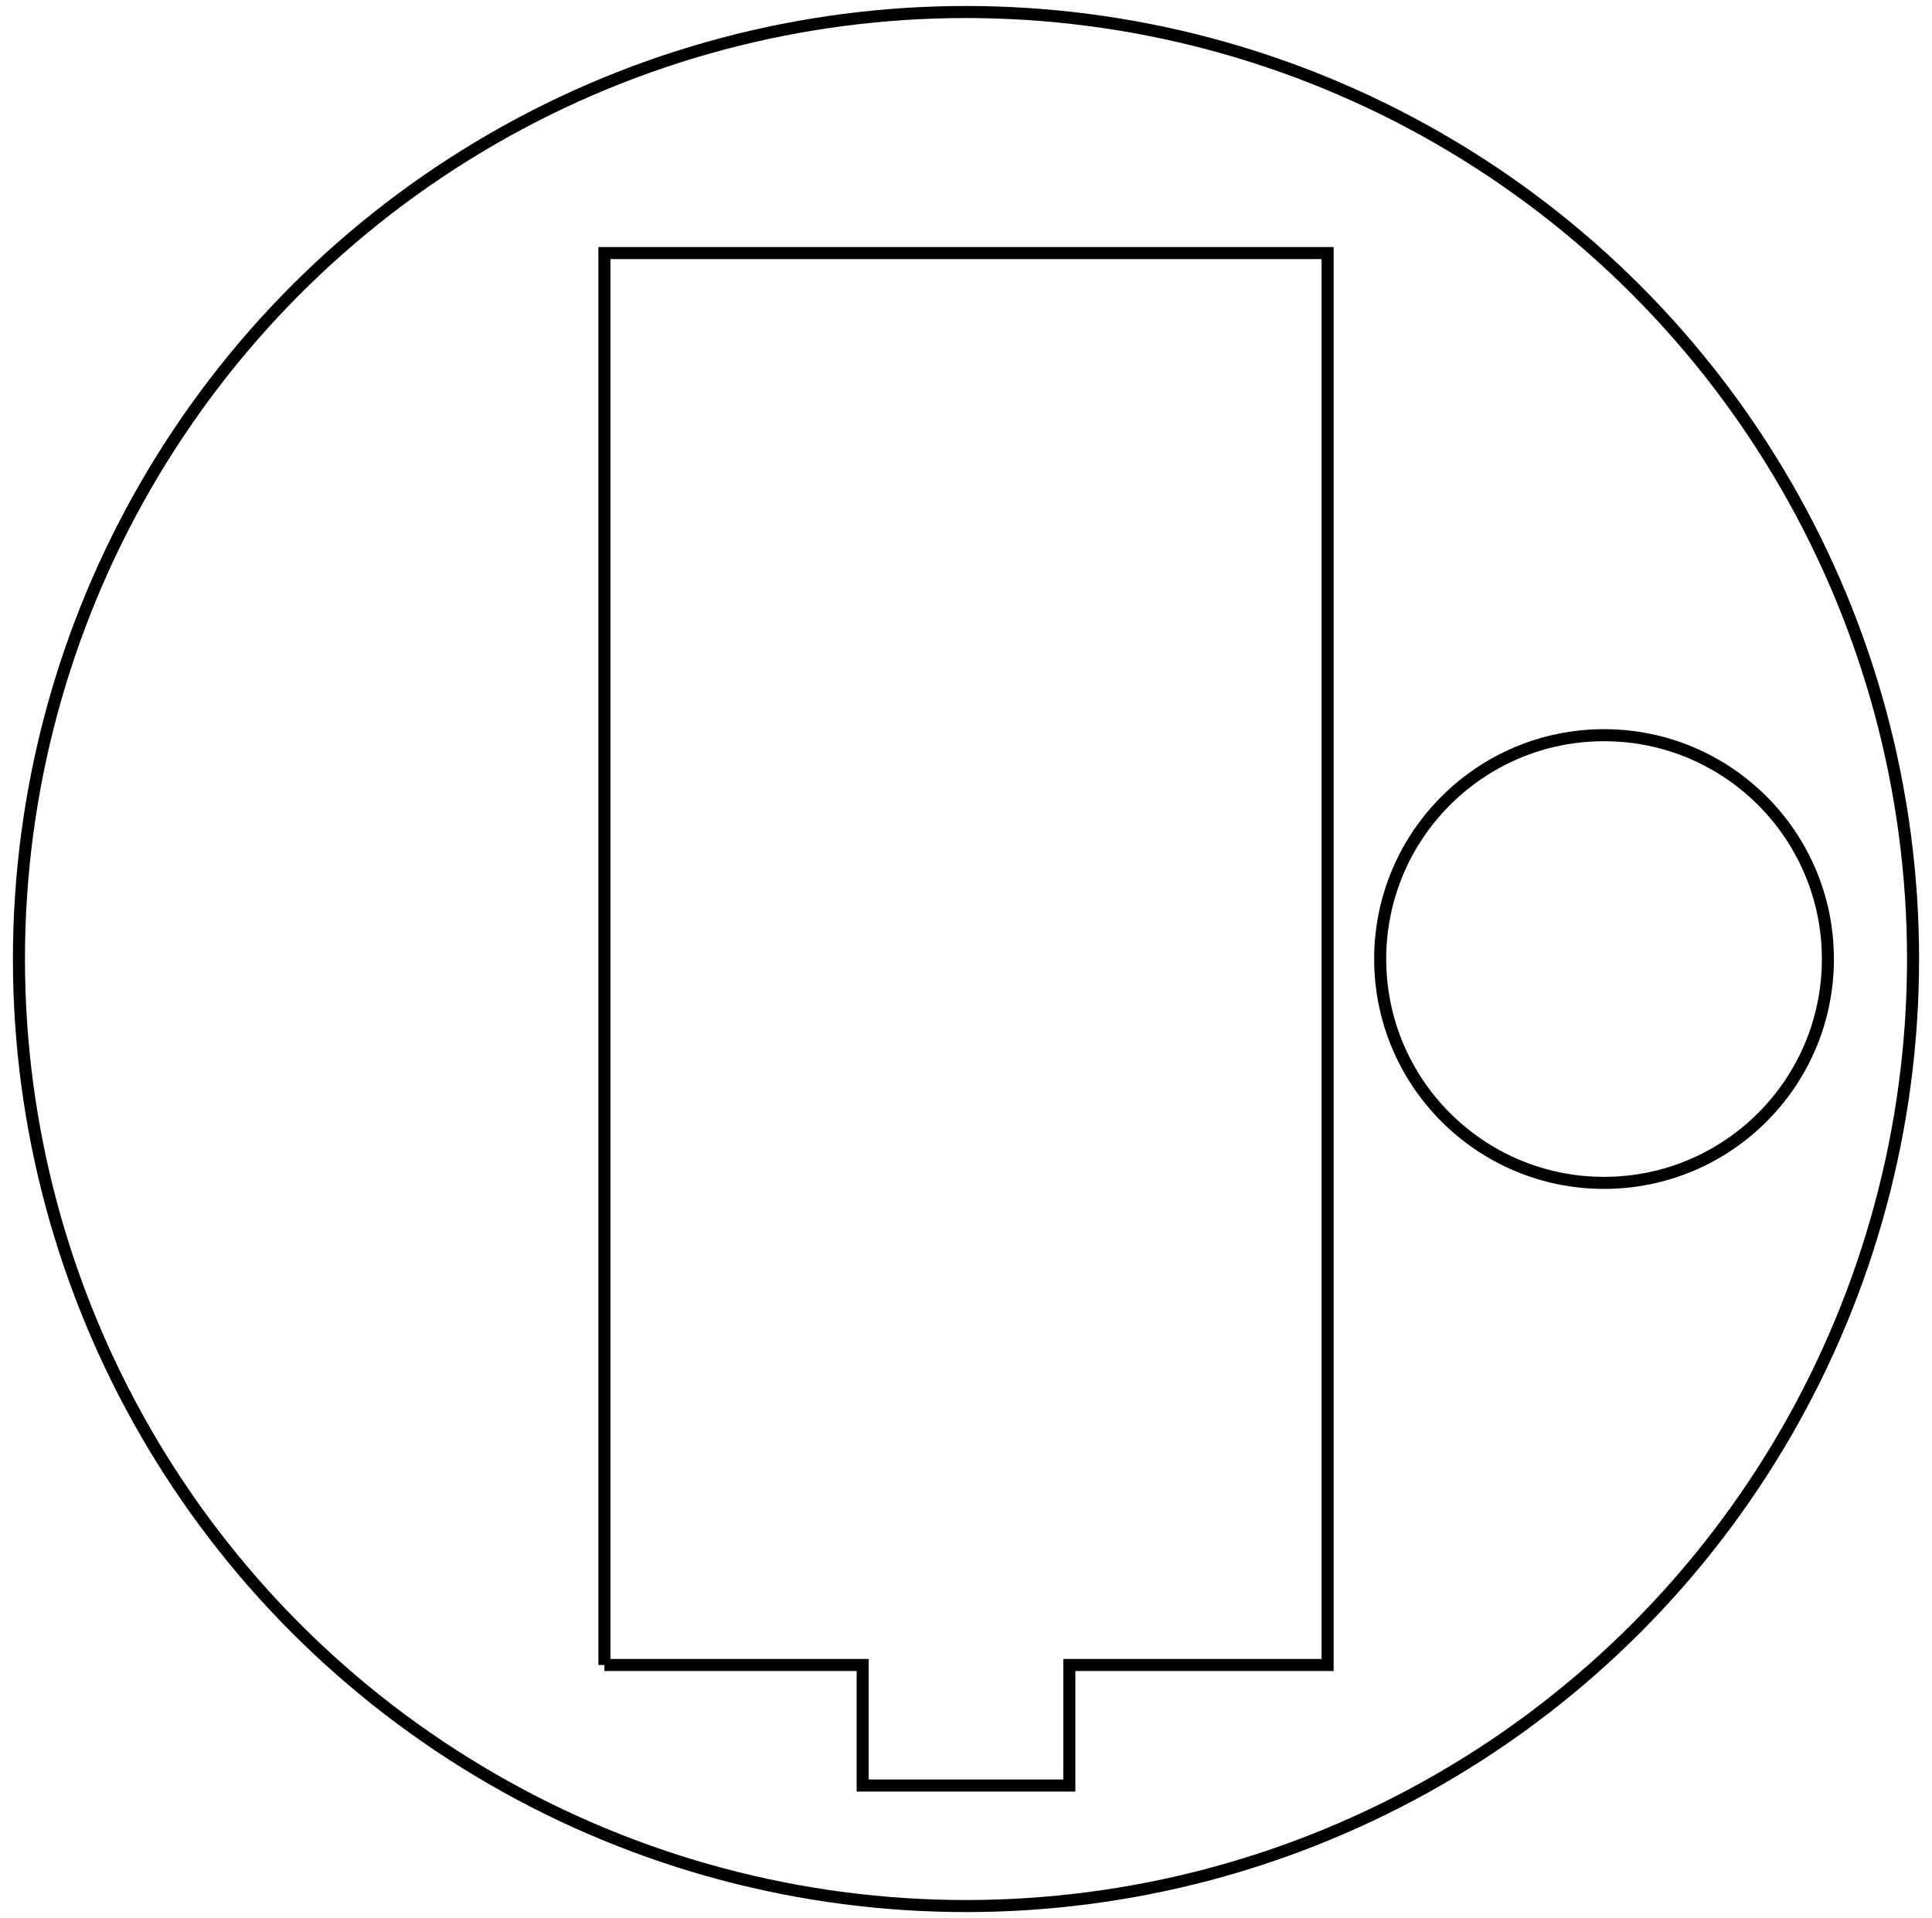 <?xml version="1.0"?>
<!DOCTYPE svg PUBLIC "-//W3C//DTD SVG 1.1//EN" "http://www.w3.org/Graphics/SVG/1.1/DTD/svg11.dtd">
<svg width="56.1mm" height="55.699mm" viewBox="0 0 56.1 55.699" xmlns="http://www.w3.org/2000/svg" version="1.1">
<g id="Sketch" transform="translate(28.05,27.849) scale(1,-1)">
<circle cx="0.0" cy="0.0" r="27.5" stroke="#000000" stroke-width="0.35 px" style="stroke-width:0.35;stroke-miterlimit:4;stroke-dasharray:none;fill:none"/>
<path id="Sketch_w0001"  d="M -10.5 -20.5 L -10.5 20.5 L 10.5 20.5 L 10.5 -20.5 L 3.0 -20.5 L 3.0 -24.0 L -3.0 -24.0 L -3.0 -20.5 L -10.5 -20.5 " stroke="#000000" stroke-width="0.35 px" style="stroke-width:0.35;stroke-miterlimit:4;stroke-dasharray:none;fill:none;fill-rule: evenodd "/>
<circle cx="18.527" cy="0.0" r="6.5" stroke="#000000" stroke-width="0.35 px" style="stroke-width:0.35;stroke-miterlimit:4;stroke-dasharray:none;fill:none"/>
<title>Sketch</title>
</g>
</svg>